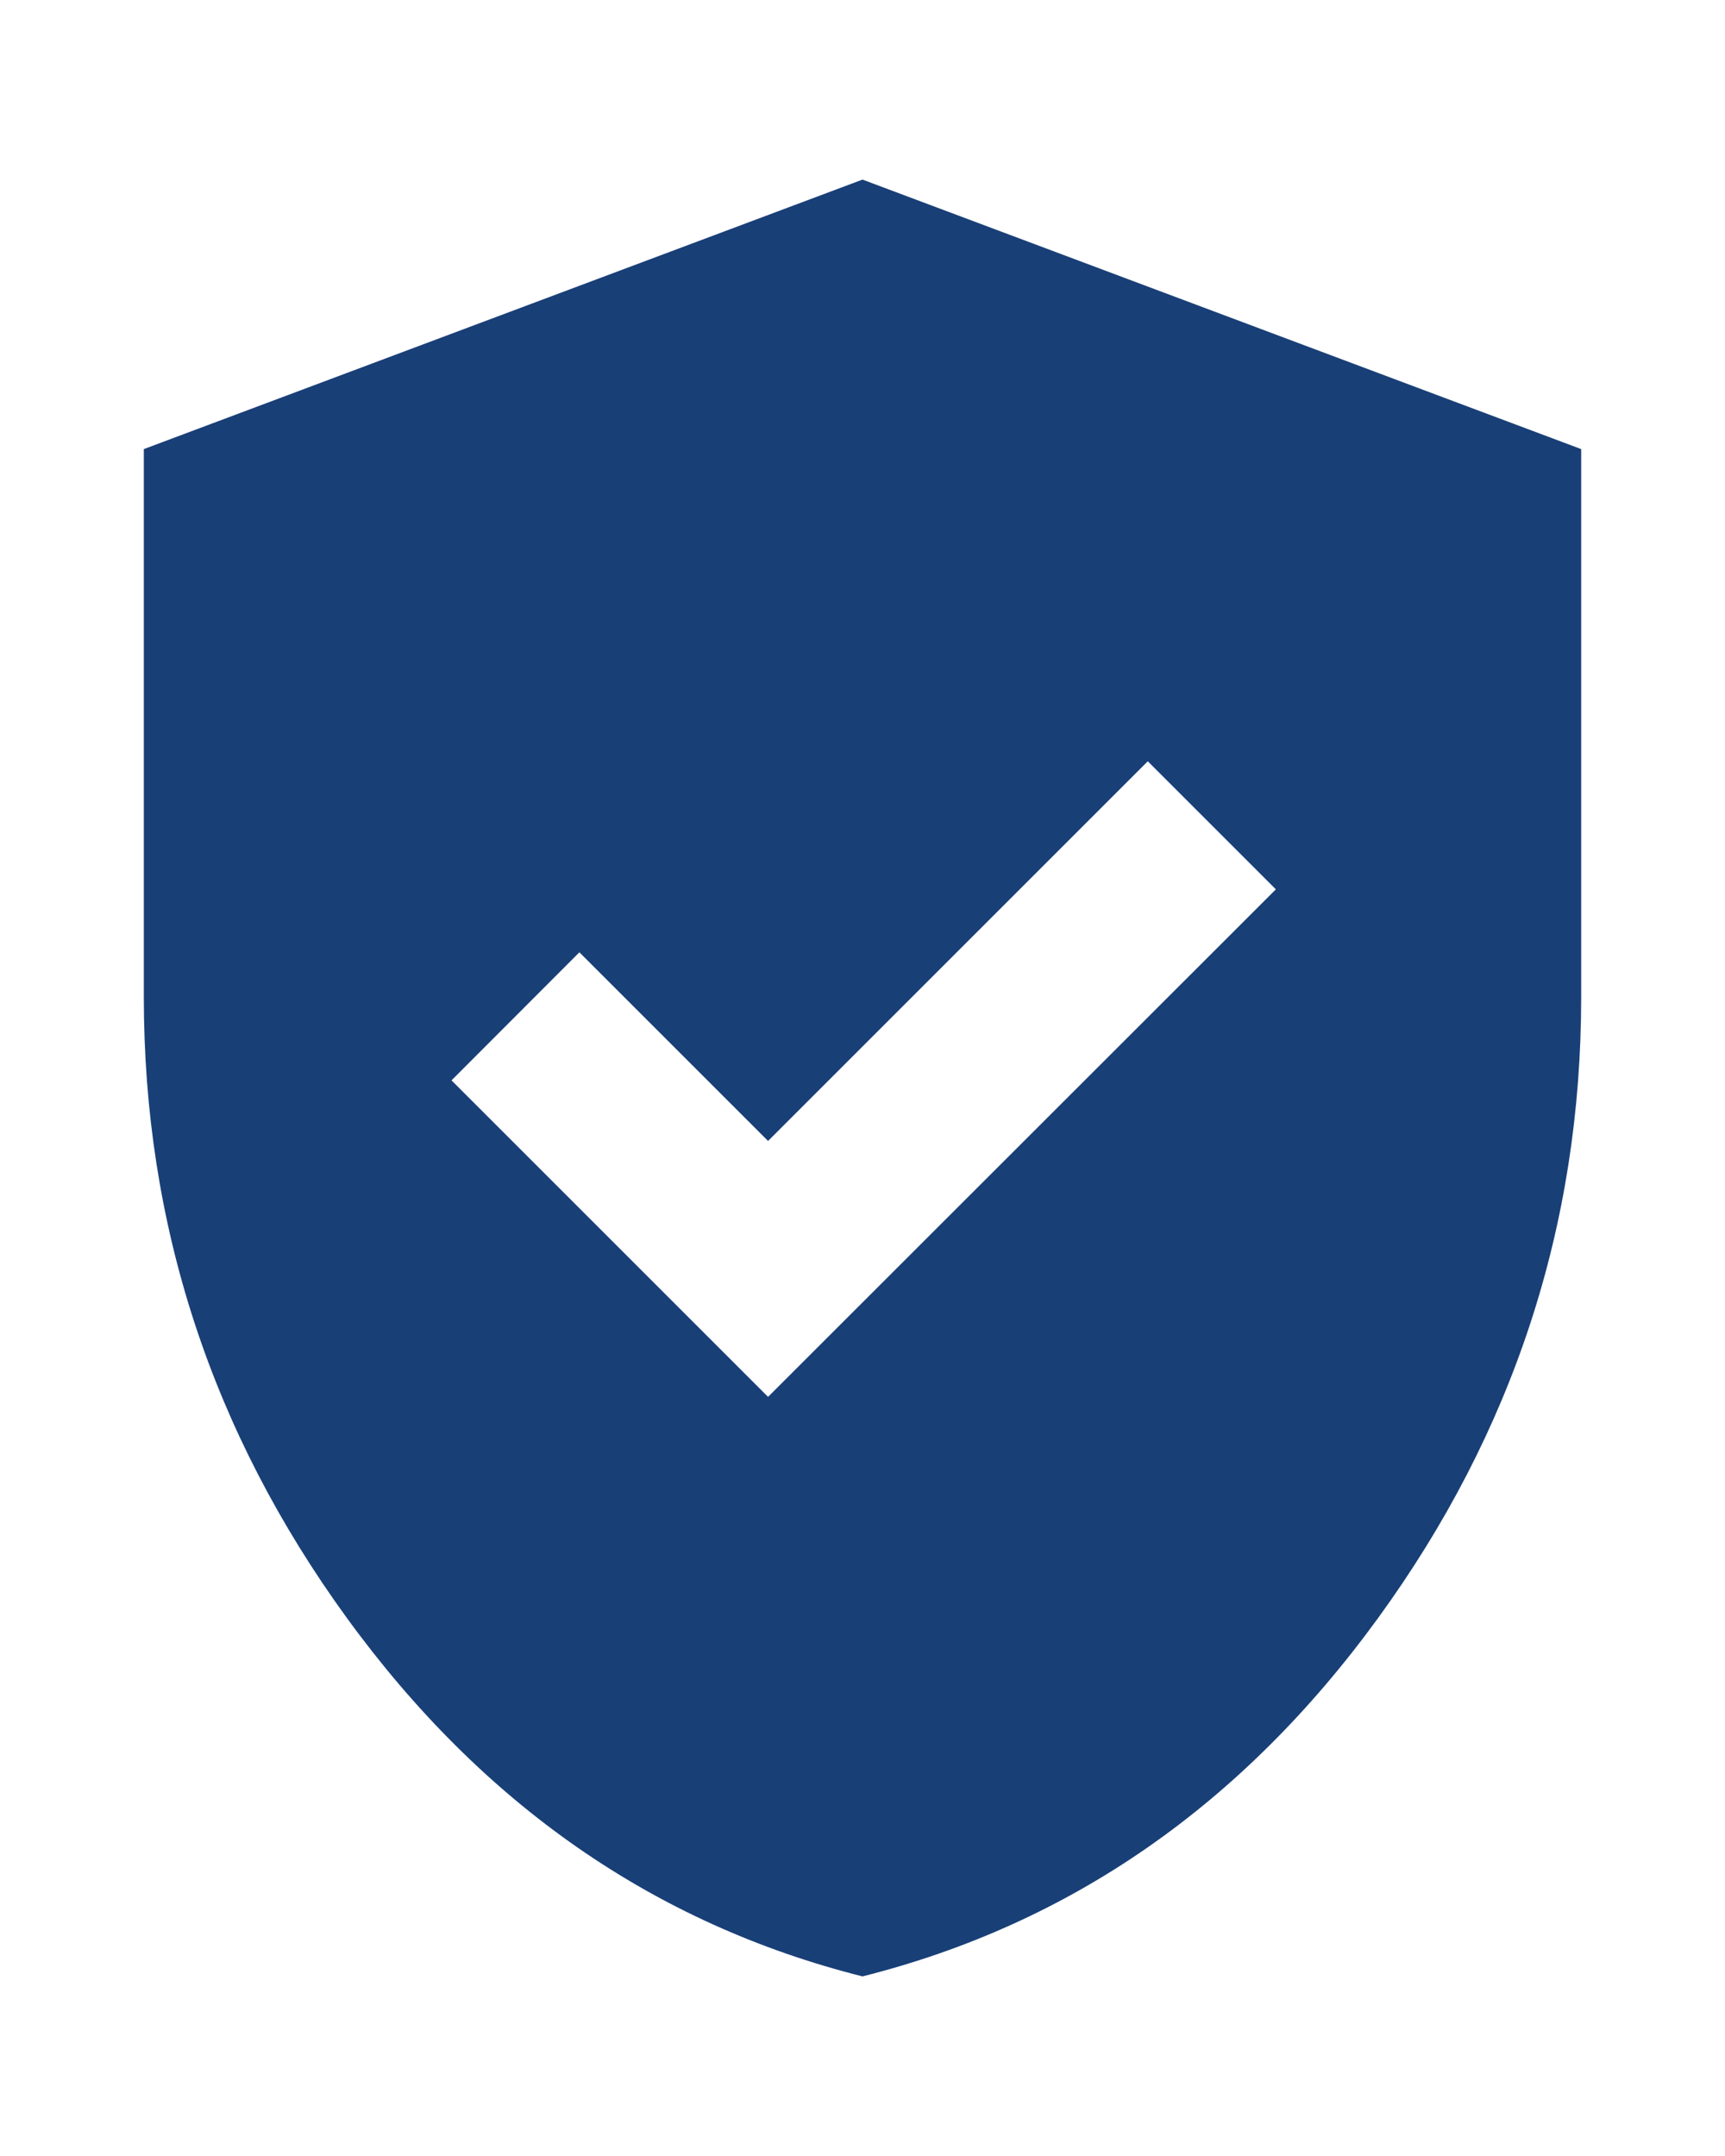 <svg width="8" height="10" viewBox="0 0 8 10" fill="none" xmlns="http://www.w3.org/2000/svg">
<path d="M3.562 6.479L5.917 4.125L5.323 3.531L3.562 5.292L2.687 4.417L2.094 5.011L3.562 6.479ZM4 9.167C3.035 8.924 2.238 8.37 1.609 7.505C0.981 6.641 0.667 5.681 0.667 4.625V2.083L4 0.833L7.333 2.083V4.625C7.333 5.681 7.019 6.641 6.391 7.505C5.762 8.37 4.965 8.924 4 9.167Z" fill="#193F77"/>
</svg>
